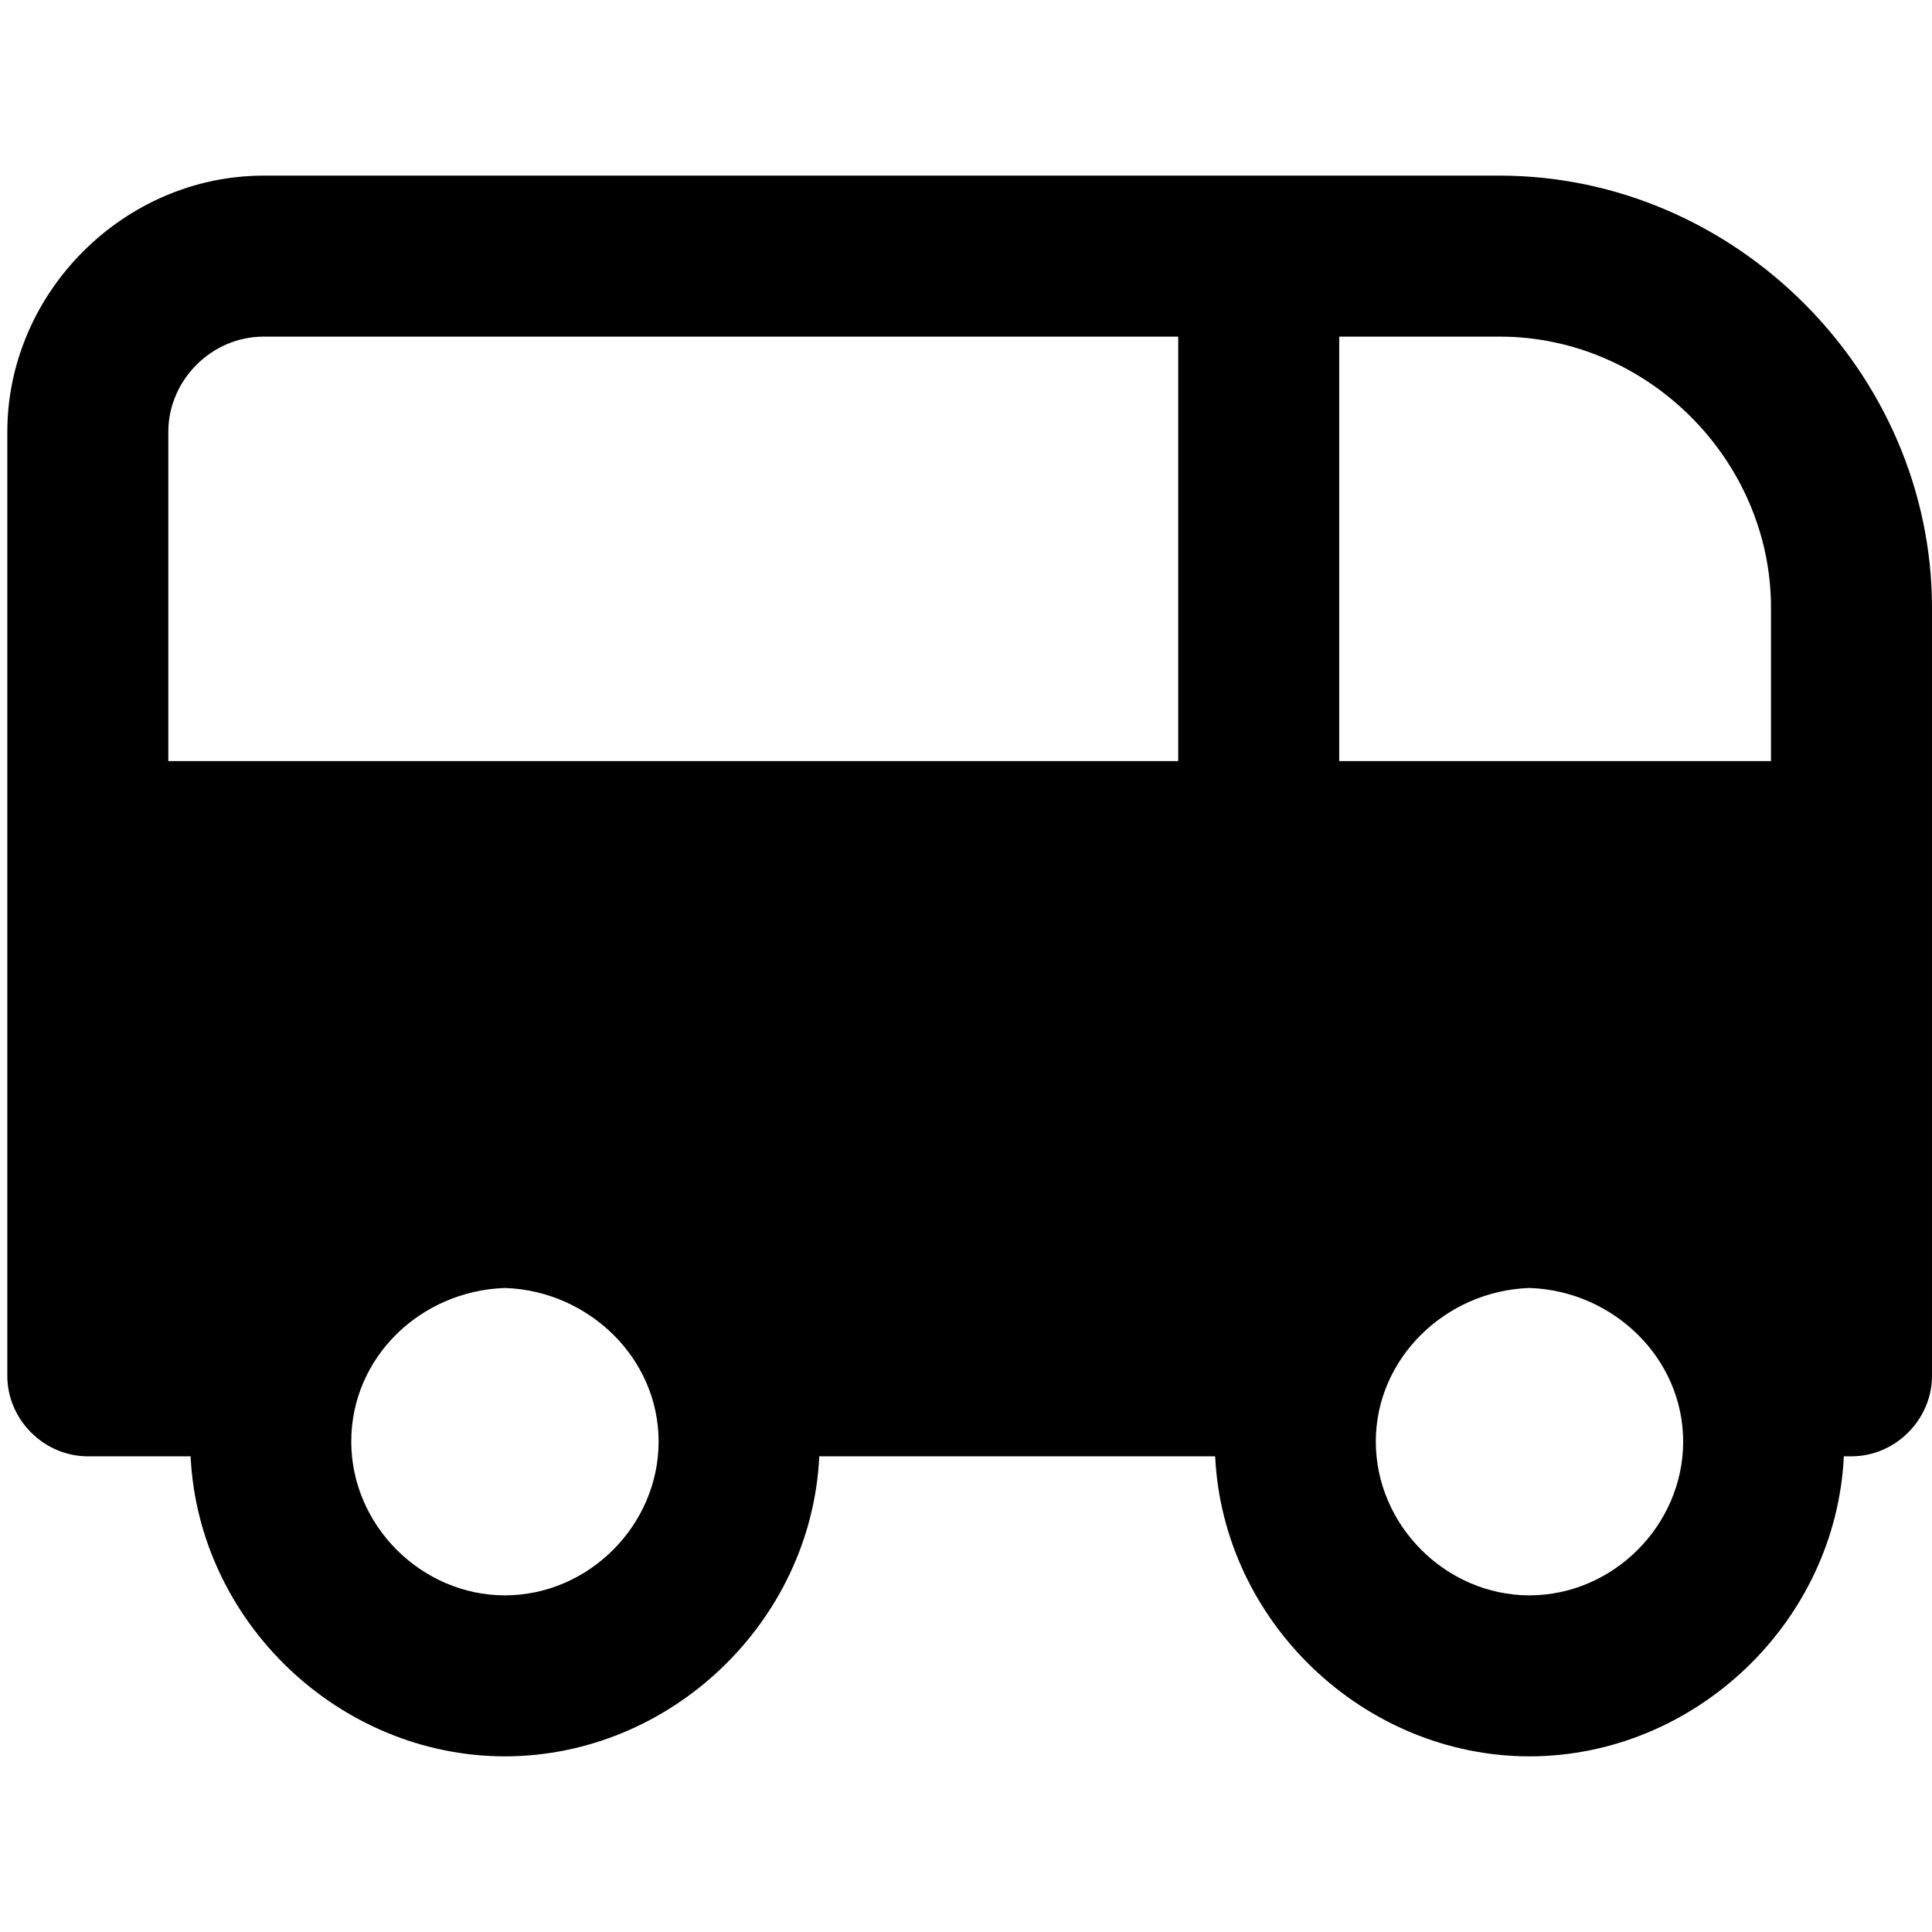 <svg viewBox="0 0 264 264" xmlns="http://www.w3.org/2000/svg">
    <path d="M166.046 199h-54.093c-1.08 22.627-20.302 40.975-42.955 41-22.652-.026-41.873-18.374-42.953-41H11.999c-5.991 0-11-5.009-11-11V59c.021-19.055 15.945-34.979 35-35h169c32.12.038 58.963 26.88 59 59v105c0 5.991-5.009 11-11 11h-1.046c-1.08 22.627-20.302 40.974-42.955 41-22.652-.027-41.872-18.374-42.952-41m21.953-2c.014 11.433 9.567 20.986 21 21 11.433-.014 20.986-9.567 21-21 .002-11.429-9.55-20.572-20.9-20.999h-.2c-11.351.425-20.902 9.571-20.9 20.999m-140 0c.013 11.433 9.567 20.987 21 21 11.433-.014 20.986-9.567 21-21 .002-11.429-9.55-20.572-20.9-20.999h-.2c-11.421.428-20.902 9.438-20.9 20.999M242 104V83c-.023-20.143-16.857-36.977-37-37h-22v58zm-81 0V46H36c-7.077.008-12.992 5.923-13 13v45z"/>
</svg>
